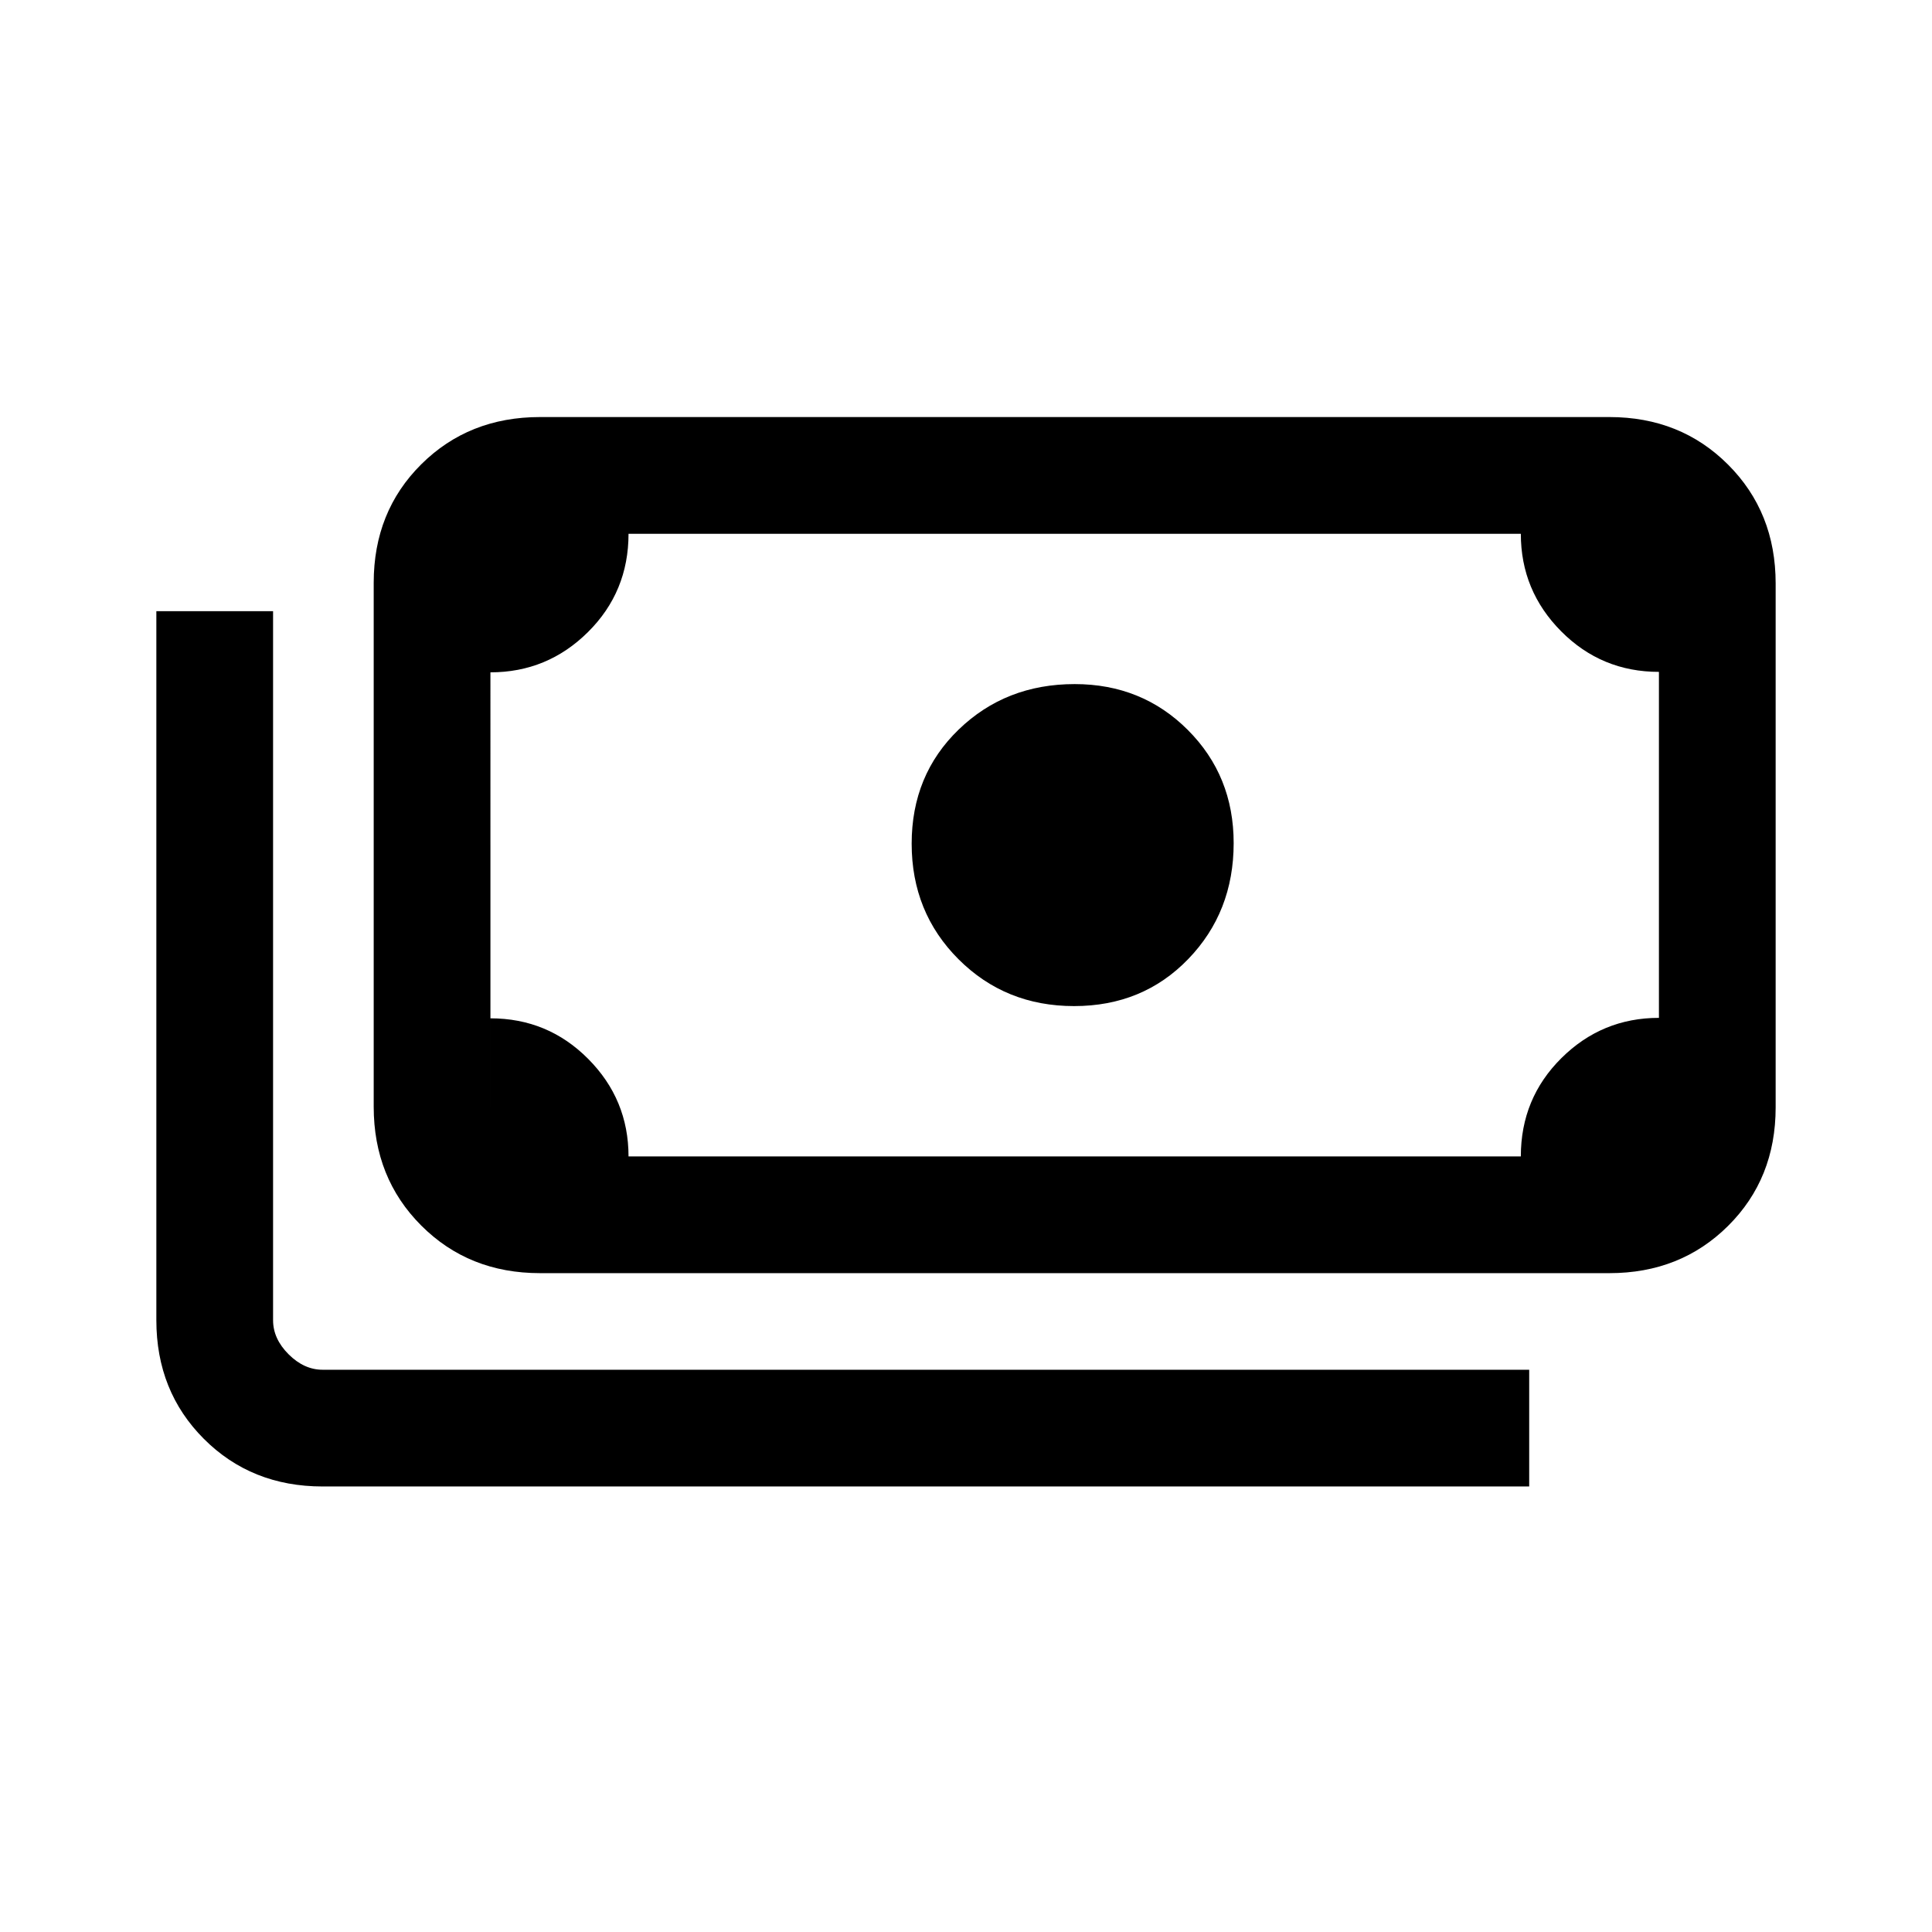 <svg xmlns="http://www.w3.org/2000/svg" height="20" viewBox="0 -960 960 960" width="20"><path d="M533.71-460.08q-34.14 0-57.43-23.28Q453-506.64 453-540.78t23.37-56.72q23.37-22.58 57.63-22.58 33.43 0 56.22 22.79Q613-574.51 613-541.08q0 34.27-22.58 57.63-22.57 23.37-56.71 23.37Zm-265.4 132.7q-35.36 0-58.99-23.65-23.63-23.65-23.63-59.03v-260.37q0-35.38 23.63-58.86 23.63-23.48 58.99-23.48h531.38q35.36 0 58.99 23.65 23.63 23.64 23.63 59.02v260.38q0 35.37-23.63 58.85-23.63 23.49-58.99 23.49H268.31Zm44-58h443.38q0-28.85 20.16-48.85 20.15-20 48.46-20v-171.92q-28.55 0-48.58-20.16-20.04-20.16-20.04-48.46H312.31q0 28.85-20.16 48.85-20.15 20-48.46 20V-454q28.55 0 48.58 20.16 20.04 20.15 20.04 48.46Zm447.54 164H160.31q-35.36 0-58.99-23.64Q77.69-268.65 77.69-304v-352.31h58V-304q0 9.23 7.69 16.92 7.7 7.7 16.93 7.7h599.54v58Zm-491.54-164h-24.62v-309.39h24.62q-10 0-17.31 7.31-7.31 7.31-7.31 17.31V-410q0 10 7.31 17.31 7.31 7.31 17.31 7.31Z"/></svg>